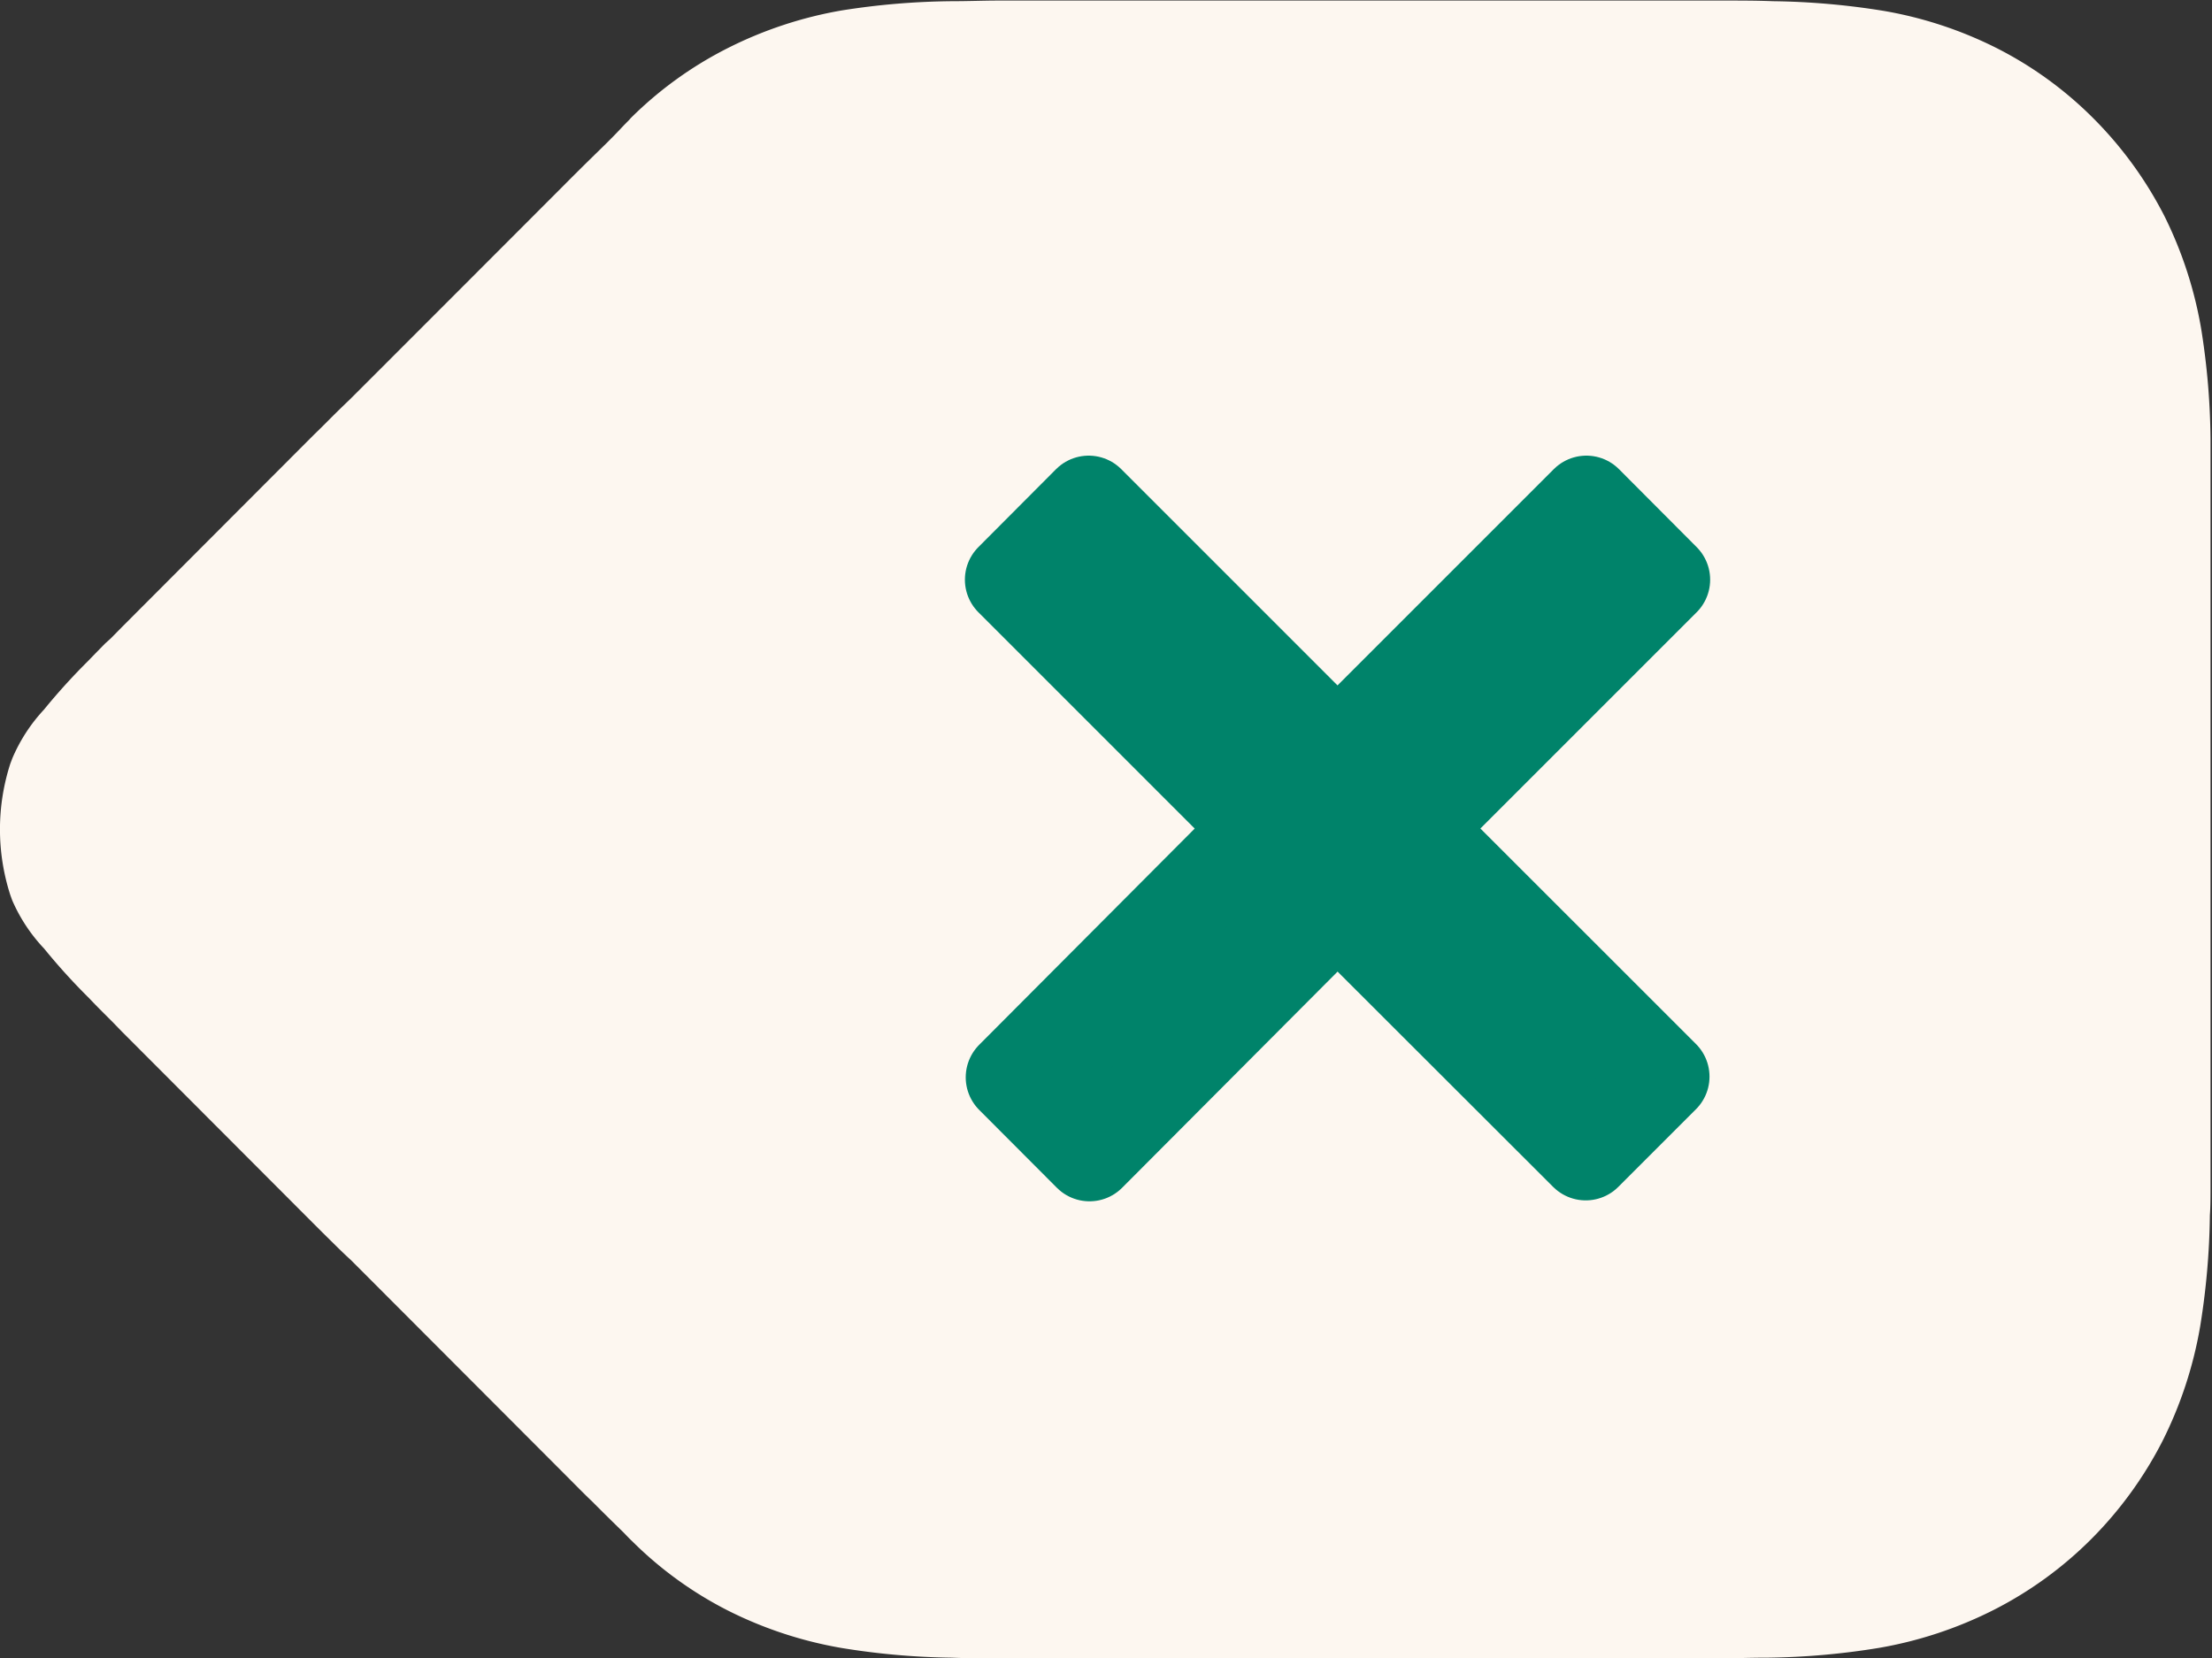 <svg xmlns="http://www.w3.org/2000/svg" width="24" height="17.995" viewBox="0 0 24 17.995">
  <rect x="0" y="0" width="24" height="17.995" fill="#333333" stroke="none"/>
  <g id="delete" transform="translate(-301 -748)">
    <path id="Path" d="M6.087,2.042c.139-.14.243-.243.34-.338s.2-.194.3-.3c.087-.093.1-.1.112-.118A4.137,4.137,0,0,1,7.9.52,4.4,4.4,0,0,1,9.134.113a8.054,8.054,0,0,1,1.184-.1c.191,0,.357-.007.511-.007.169,0,.3,0,.6,0h6.7c.3,0,.435,0,.6,0s.328,0,.509.007a8.118,8.118,0,0,1,1.2.105A4.366,4.366,0,0,1,21.66.52a4.1,4.1,0,0,1,1.057.768,4.21,4.21,0,0,1,.767,1.057,4.4,4.4,0,0,1,.4,1.232,7.93,7.93,0,0,1,.1,1.182c0,.056,0,.113,0,.176s0,.119,0,.239v7.508c0,.061,0,.061,0,.124,0,.194,0,.282-.007.381a8.071,8.071,0,0,1-.106,1.209,4.43,4.43,0,0,1-.409,1.242,4.237,4.237,0,0,1-.771,1.061,4.159,4.159,0,0,1-1.066.773,4.408,4.408,0,0,1-1.24.409,8.022,8.022,0,0,1-1.2.106c-.212,0-.366.007-.52.007H10.835c-.168,0-.338,0-.508-.007a7.976,7.976,0,0,1-1.2-.106,4.393,4.393,0,0,1-1.23-.406,4.108,4.108,0,0,1-1.037-.751c-.025-.023-.043-.042-.092-.093-.129-.126-.212-.207-.337-.333-.1-.095-.173-.171-.344-.342L3.811,13.676c-.074-.068-.114-.107-.182-.174s-.128-.126-.231-.229L1.323,11.194,1.232,11.1l-.1-.1c-.072-.072-.126-.127-.162-.166a6.774,6.774,0,0,1-.492-.542,1.806,1.806,0,0,1-.345-.522L.112,9.712a2.319,2.319,0,0,1,0-1.426l.022-.058A1.812,1.812,0,0,1,.477,7.7a6.732,6.732,0,0,1,.481-.53c.071-.074.121-.125.184-.189L1.2,6.929l.132-.134L3.4,4.723l.094-.092L3.6,4.525c.061-.061.12-.118.191-.186C3.8,4.332,6.087,2.042,6.087,2.042Z" transform="translate(301 748)" fill="#fdf7f0"/>
    <path id="Union_4" data-name="Union 4" d="M1484.009-11380.76l2.691-2.7-2.7-2.7.843-.846,2.7,2.7,2.7-2.7.843.846-2.7,2.7,2.693,2.692-.843.843-2.693-2.69-2.691,2.7Z" transform="translate(-1172.031 12140.45)" fill="#00836a" stroke="#00836a" stroke-linecap="round" stroke-linejoin="round" stroke-width="1"/>
  </g>
</svg>
